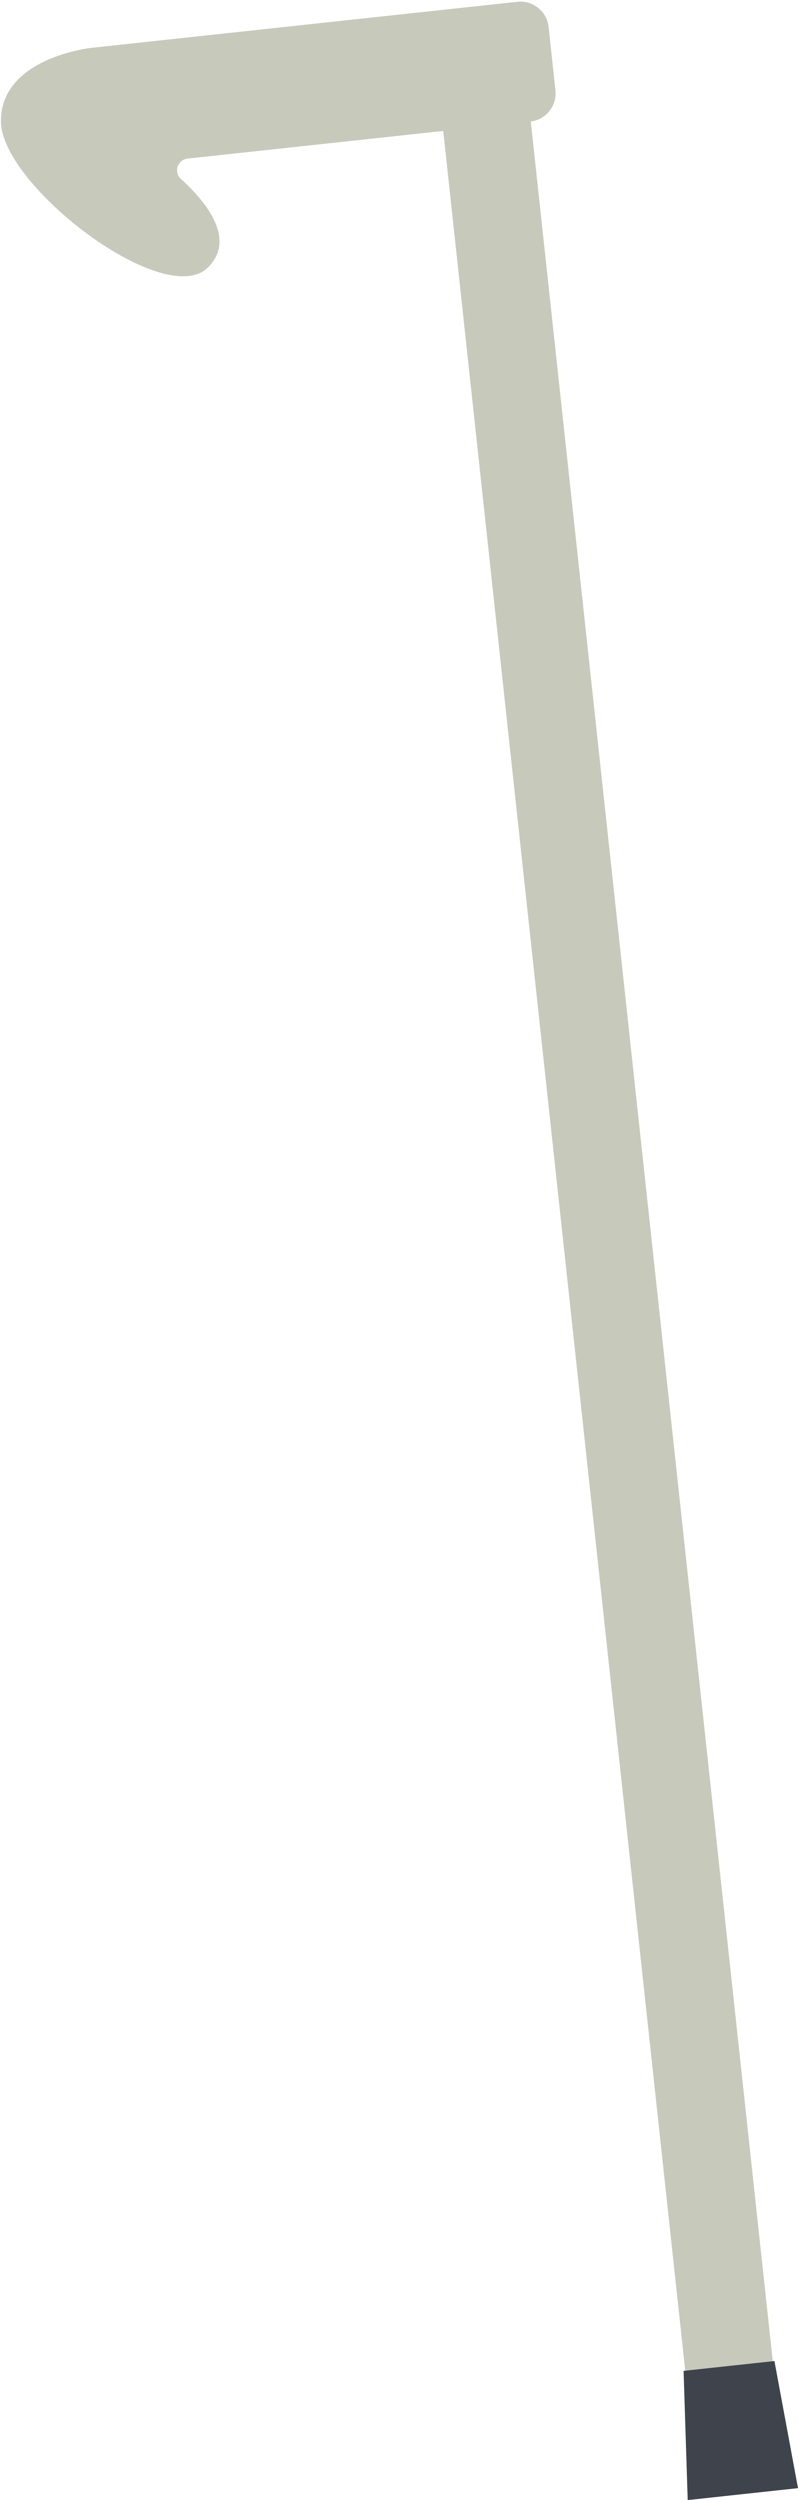 <?xml version="1.0" encoding="UTF-8"?><svg xmlns="http://www.w3.org/2000/svg" xmlns:xlink="http://www.w3.org/1999/xlink" height="941.4" preserveAspectRatio="xMidYMid meet" version="1.0" viewBox="353.6 47.9 300.6 941.4" width="300.6" zoomAndPan="magnify"><g><g id="change1_1"><path d="M 353.961 93.781 C 353.613 69.637 387.895 65.93 387.895 65.93 L 548.48 48.574 C 554.348 47.938 559.617 52.18 560.25 58.047 L 562.828 81.895 C 563.465 87.762 559.223 93.031 553.355 93.664 L 424.27 107.617 C 420.477 108.027 418.922 112.734 421.75 115.293 C 430.828 123.496 442.906 137.809 431.898 148.641 C 415.539 164.734 354.309 117.93 353.961 93.781" fill="#c7c9bb"/></g><g id="change1_2"><path d="M 645.848 947.625 L 612.871 951.191 L 518.891 81.742 L 551.871 78.18 L 645.848 947.625" fill="#c7c9bb"/></g><g id="change2_1"><path d="M 645.324 936.938 L 628.211 938.785 L 611.098 940.637 L 612.652 989.289 L 633.43 987.043 L 654.203 984.797 L 645.324 936.938" fill="#3f434c"/></g></g></svg>